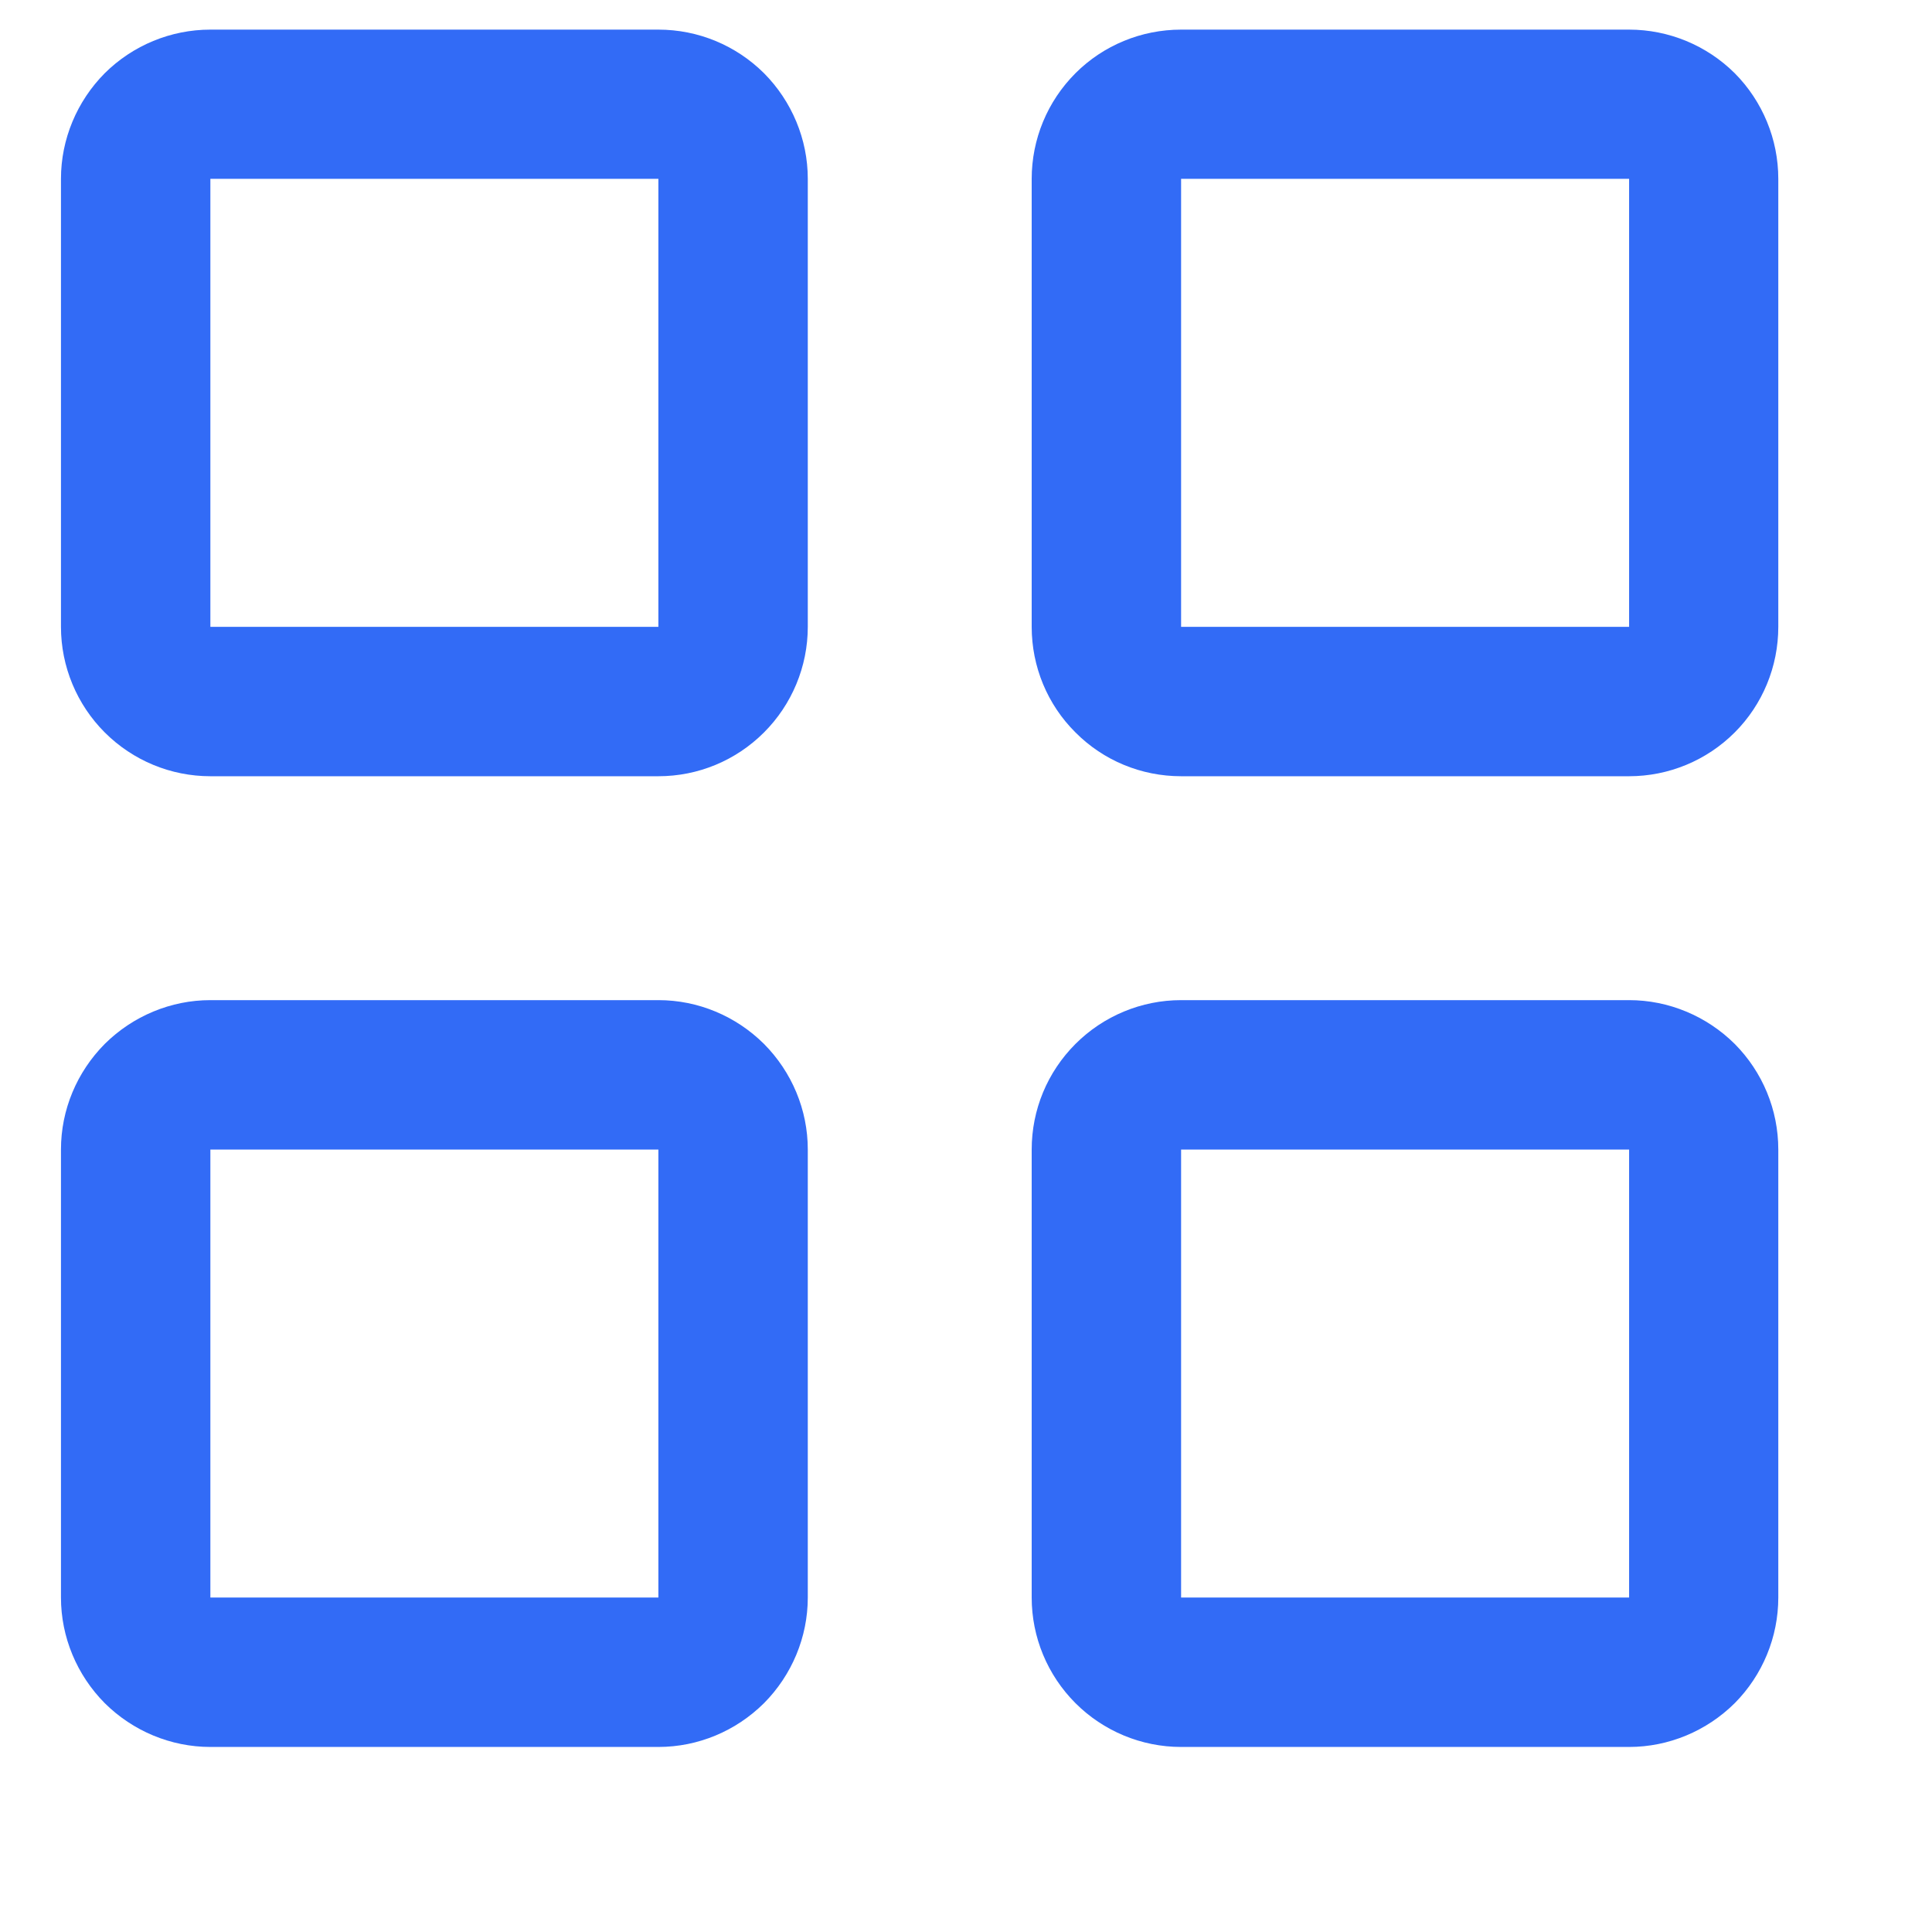 <svg width="9" height="9" viewBox="0 0 9 9" fill="none" xmlns="http://www.w3.org/2000/svg">
<path fill-rule="evenodd" clip-rule="evenodd" d="M3.067 0.833H0.98V2.92H3.067V0.833ZM0.98 0.138C0.796 0.138 0.619 0.211 0.488 0.341C0.358 0.472 0.284 0.649 0.284 0.833V2.92C0.284 3.105 0.358 3.282 0.488 3.412C0.619 3.543 0.796 3.616 0.98 3.616H3.067C3.252 3.616 3.428 3.543 3.559 3.412C3.689 3.282 3.763 3.105 3.763 2.92V0.833C3.763 0.649 3.689 0.472 3.559 0.341C3.428 0.211 3.252 0.138 3.067 0.138H0.98ZM3.067 5.355H0.98V7.442H3.067V5.355ZM0.98 4.659C0.796 4.659 0.619 4.733 0.488 4.863C0.358 4.994 0.284 5.17 0.284 5.355V7.442C0.284 7.626 0.358 7.803 0.488 7.934C0.619 8.064 0.796 8.138 0.98 8.138H3.067C3.252 8.138 3.428 8.064 3.559 7.934C3.689 7.803 3.763 7.626 3.763 7.442V5.355C3.763 5.17 3.689 4.994 3.559 4.863C3.428 4.733 3.252 4.659 3.067 4.659H0.98ZM7.589 0.833H5.502V2.92H7.589V0.833ZM5.502 0.138C5.317 0.138 5.14 0.211 5.01 0.341C4.879 0.472 4.806 0.649 4.806 0.833V2.92C4.806 3.105 4.879 3.282 5.01 3.412C5.14 3.543 5.317 3.616 5.502 3.616H7.589C7.773 3.616 7.95 3.543 8.081 3.412C8.211 3.282 8.284 3.105 8.284 2.92V0.833C8.284 0.649 8.211 0.472 8.081 0.341C7.95 0.211 7.773 0.138 7.589 0.138H5.502ZM7.589 5.355H5.502V7.442H7.589V5.355ZM5.502 4.659C5.317 4.659 5.14 4.733 5.01 4.863C4.879 4.994 4.806 5.17 4.806 5.355V7.442C4.806 7.626 4.879 7.803 5.01 7.934C5.14 8.064 5.317 8.138 5.502 8.138H7.589C7.773 8.138 7.95 8.064 8.081 7.934C8.211 7.803 8.284 7.626 8.284 7.442V5.355C8.284 5.17 8.211 4.994 8.081 4.863C7.95 4.733 7.773 4.659 7.589 4.659H5.502Z" fill="#326BF6"/>
</svg>
